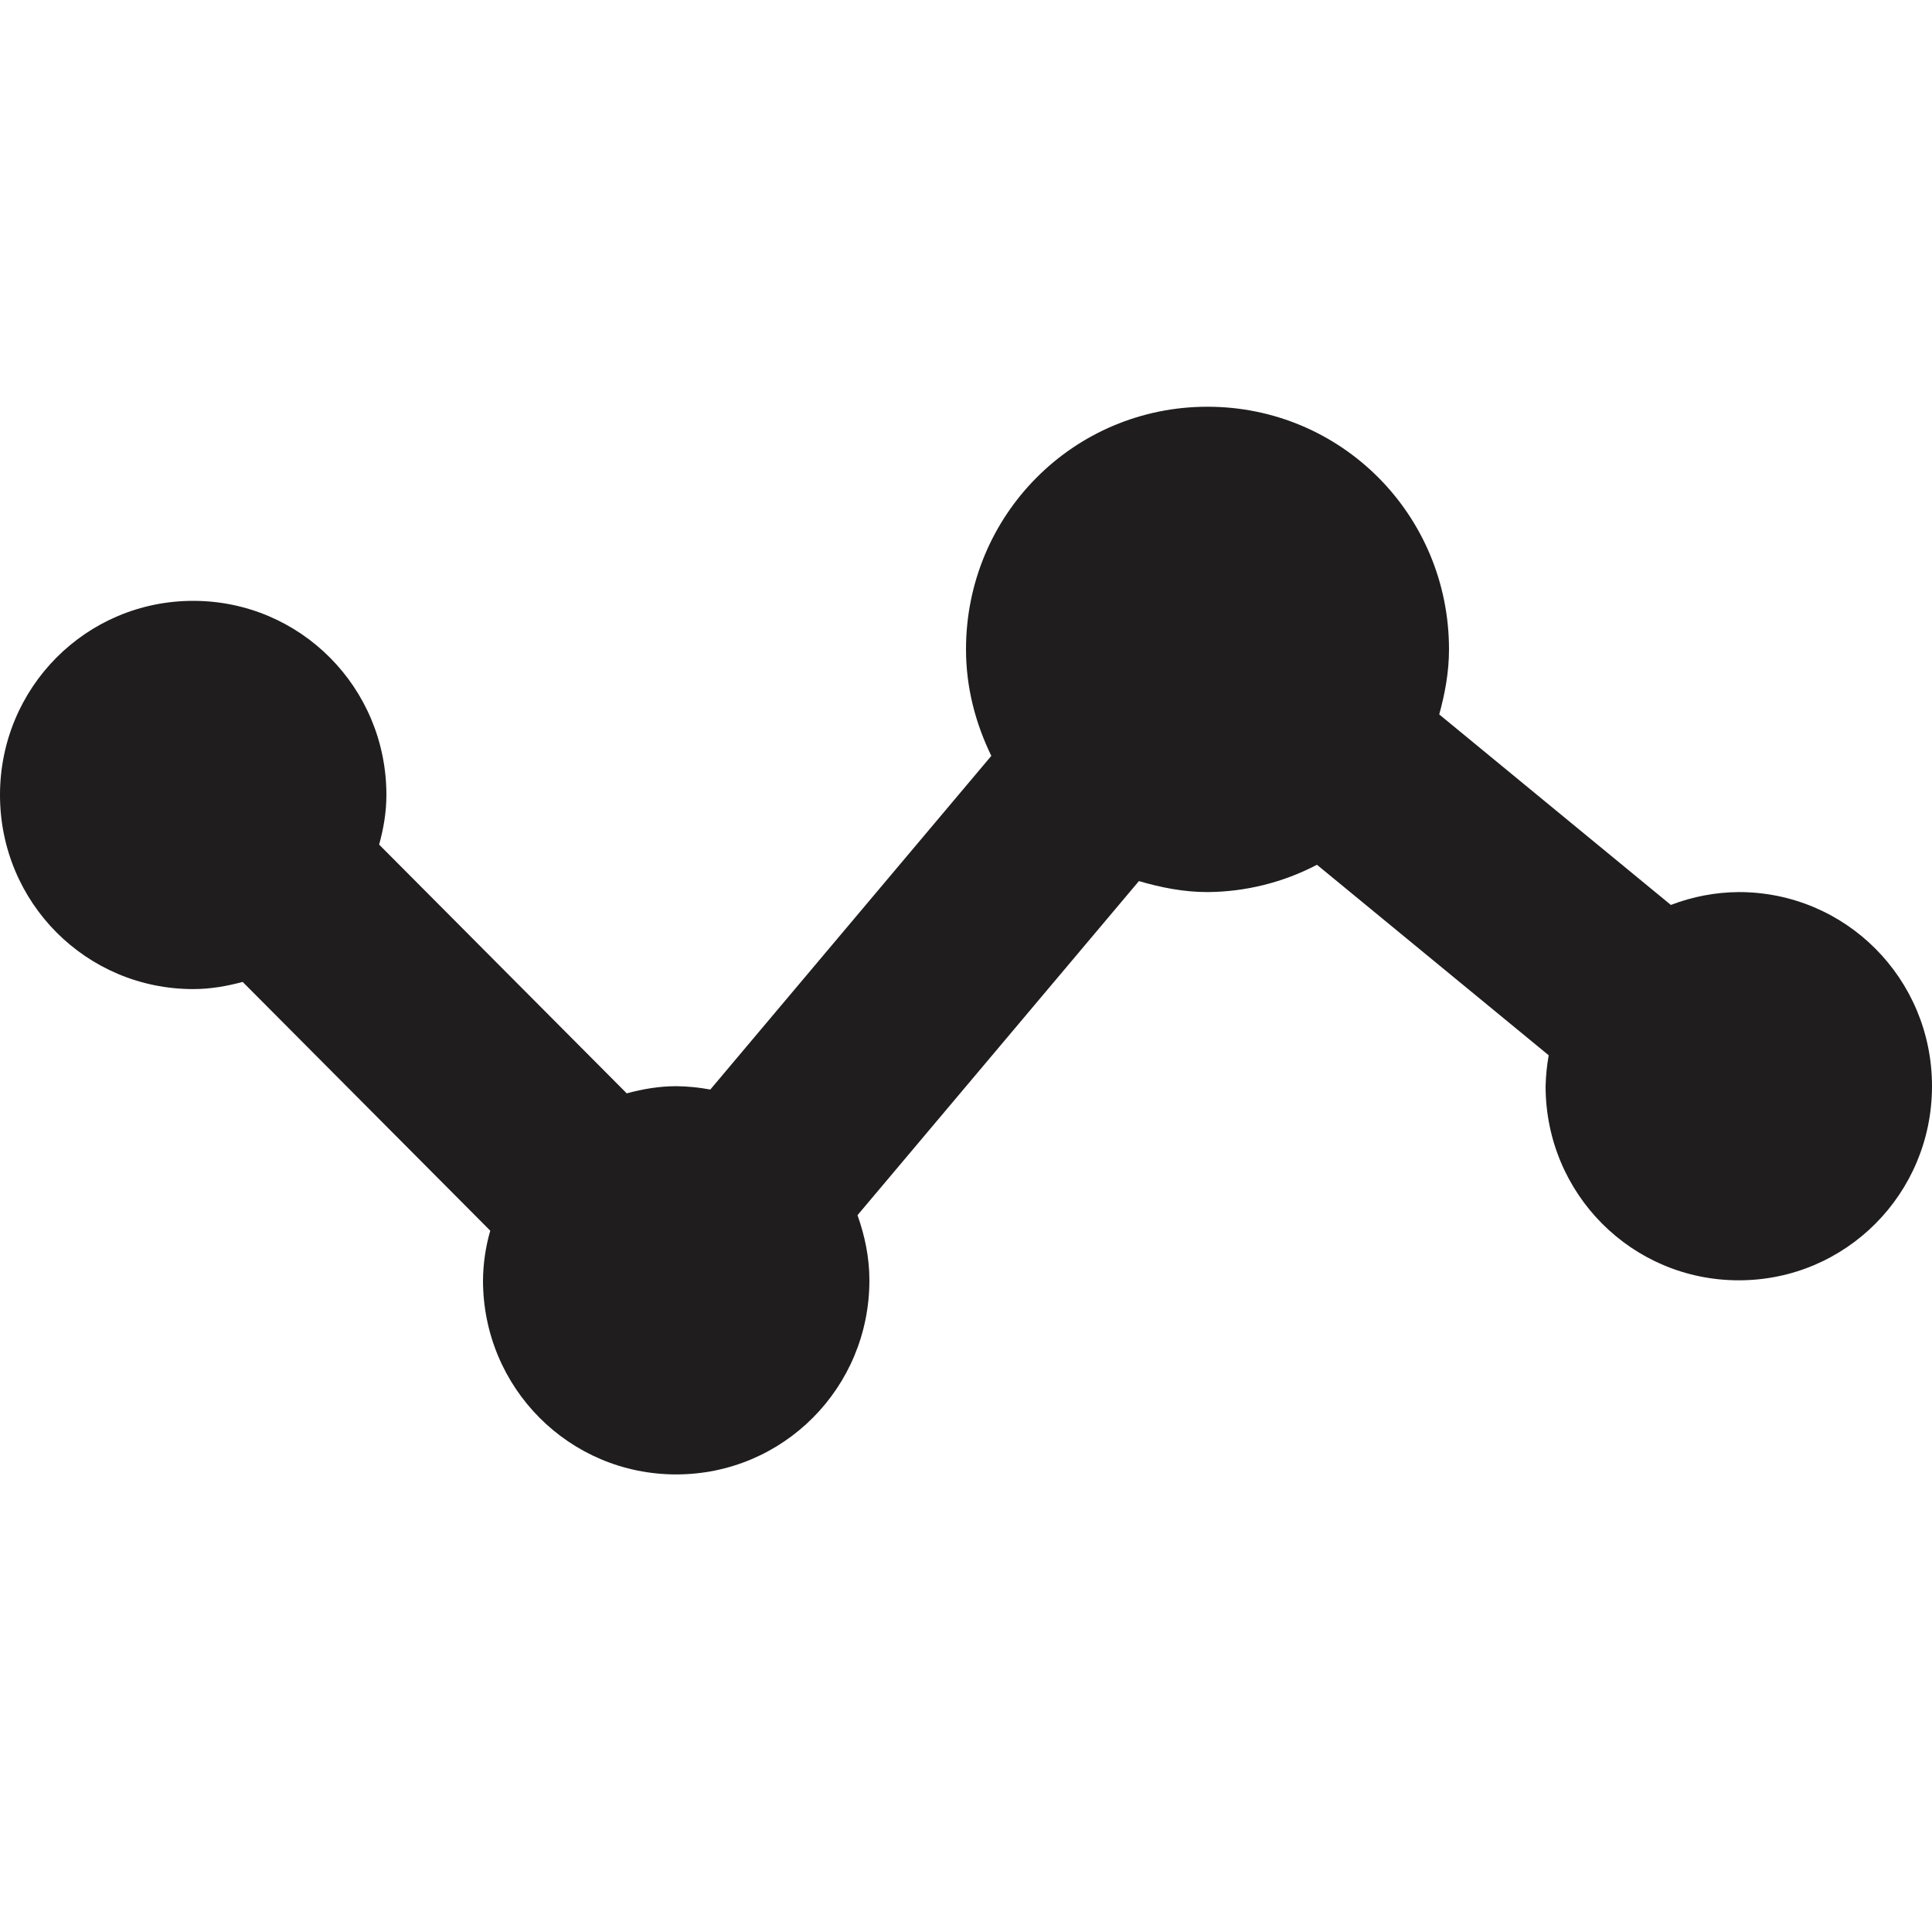 <svg width="38" height="38" viewBox="0 0 38 38" fill="none" xmlns="http://www.w3.org/2000/svg">
<path d="M34.2 17.546C33.743 17.549 33.291 17.635 32.864 17.799L28.308 14.052C28.42 13.643 28.5 13.22 28.5 12.773C28.5 10.127 26.383 8 23.75 8C21.117 8 19 10.127 19 12.773C19 13.529 19.19 14.233 19.498 14.867L13.971 21.43C13.749 21.389 13.525 21.366 13.3 21.364C12.96 21.364 12.639 21.421 12.327 21.505L7.457 16.612C7.543 16.301 7.6 15.978 7.6 15.636C7.6 13.521 5.905 11.818 3.8 11.818C1.695 11.818 0 13.521 0 15.636C0 17.752 1.695 19.454 3.8 19.454C4.14 19.454 4.461 19.397 4.773 19.313L9.643 24.206C9.551 24.523 9.503 24.852 9.5 25.182C9.5 27.297 11.195 29 13.3 29C15.405 29 17.1 27.297 17.1 25.182C17.1 24.729 17.009 24.304 16.866 23.901L22.401 17.33C22.832 17.456 23.279 17.546 23.75 17.546C24.5 17.541 25.238 17.357 25.903 17.009L30.461 20.756C30.425 20.957 30.405 21.16 30.4 21.364C30.4 23.479 32.095 25.182 34.2 25.182C36.305 25.182 38 23.479 38 21.364C38 19.248 36.305 17.546 34.2 17.546Z" fill="#1F1D1E"/>
</svg>
